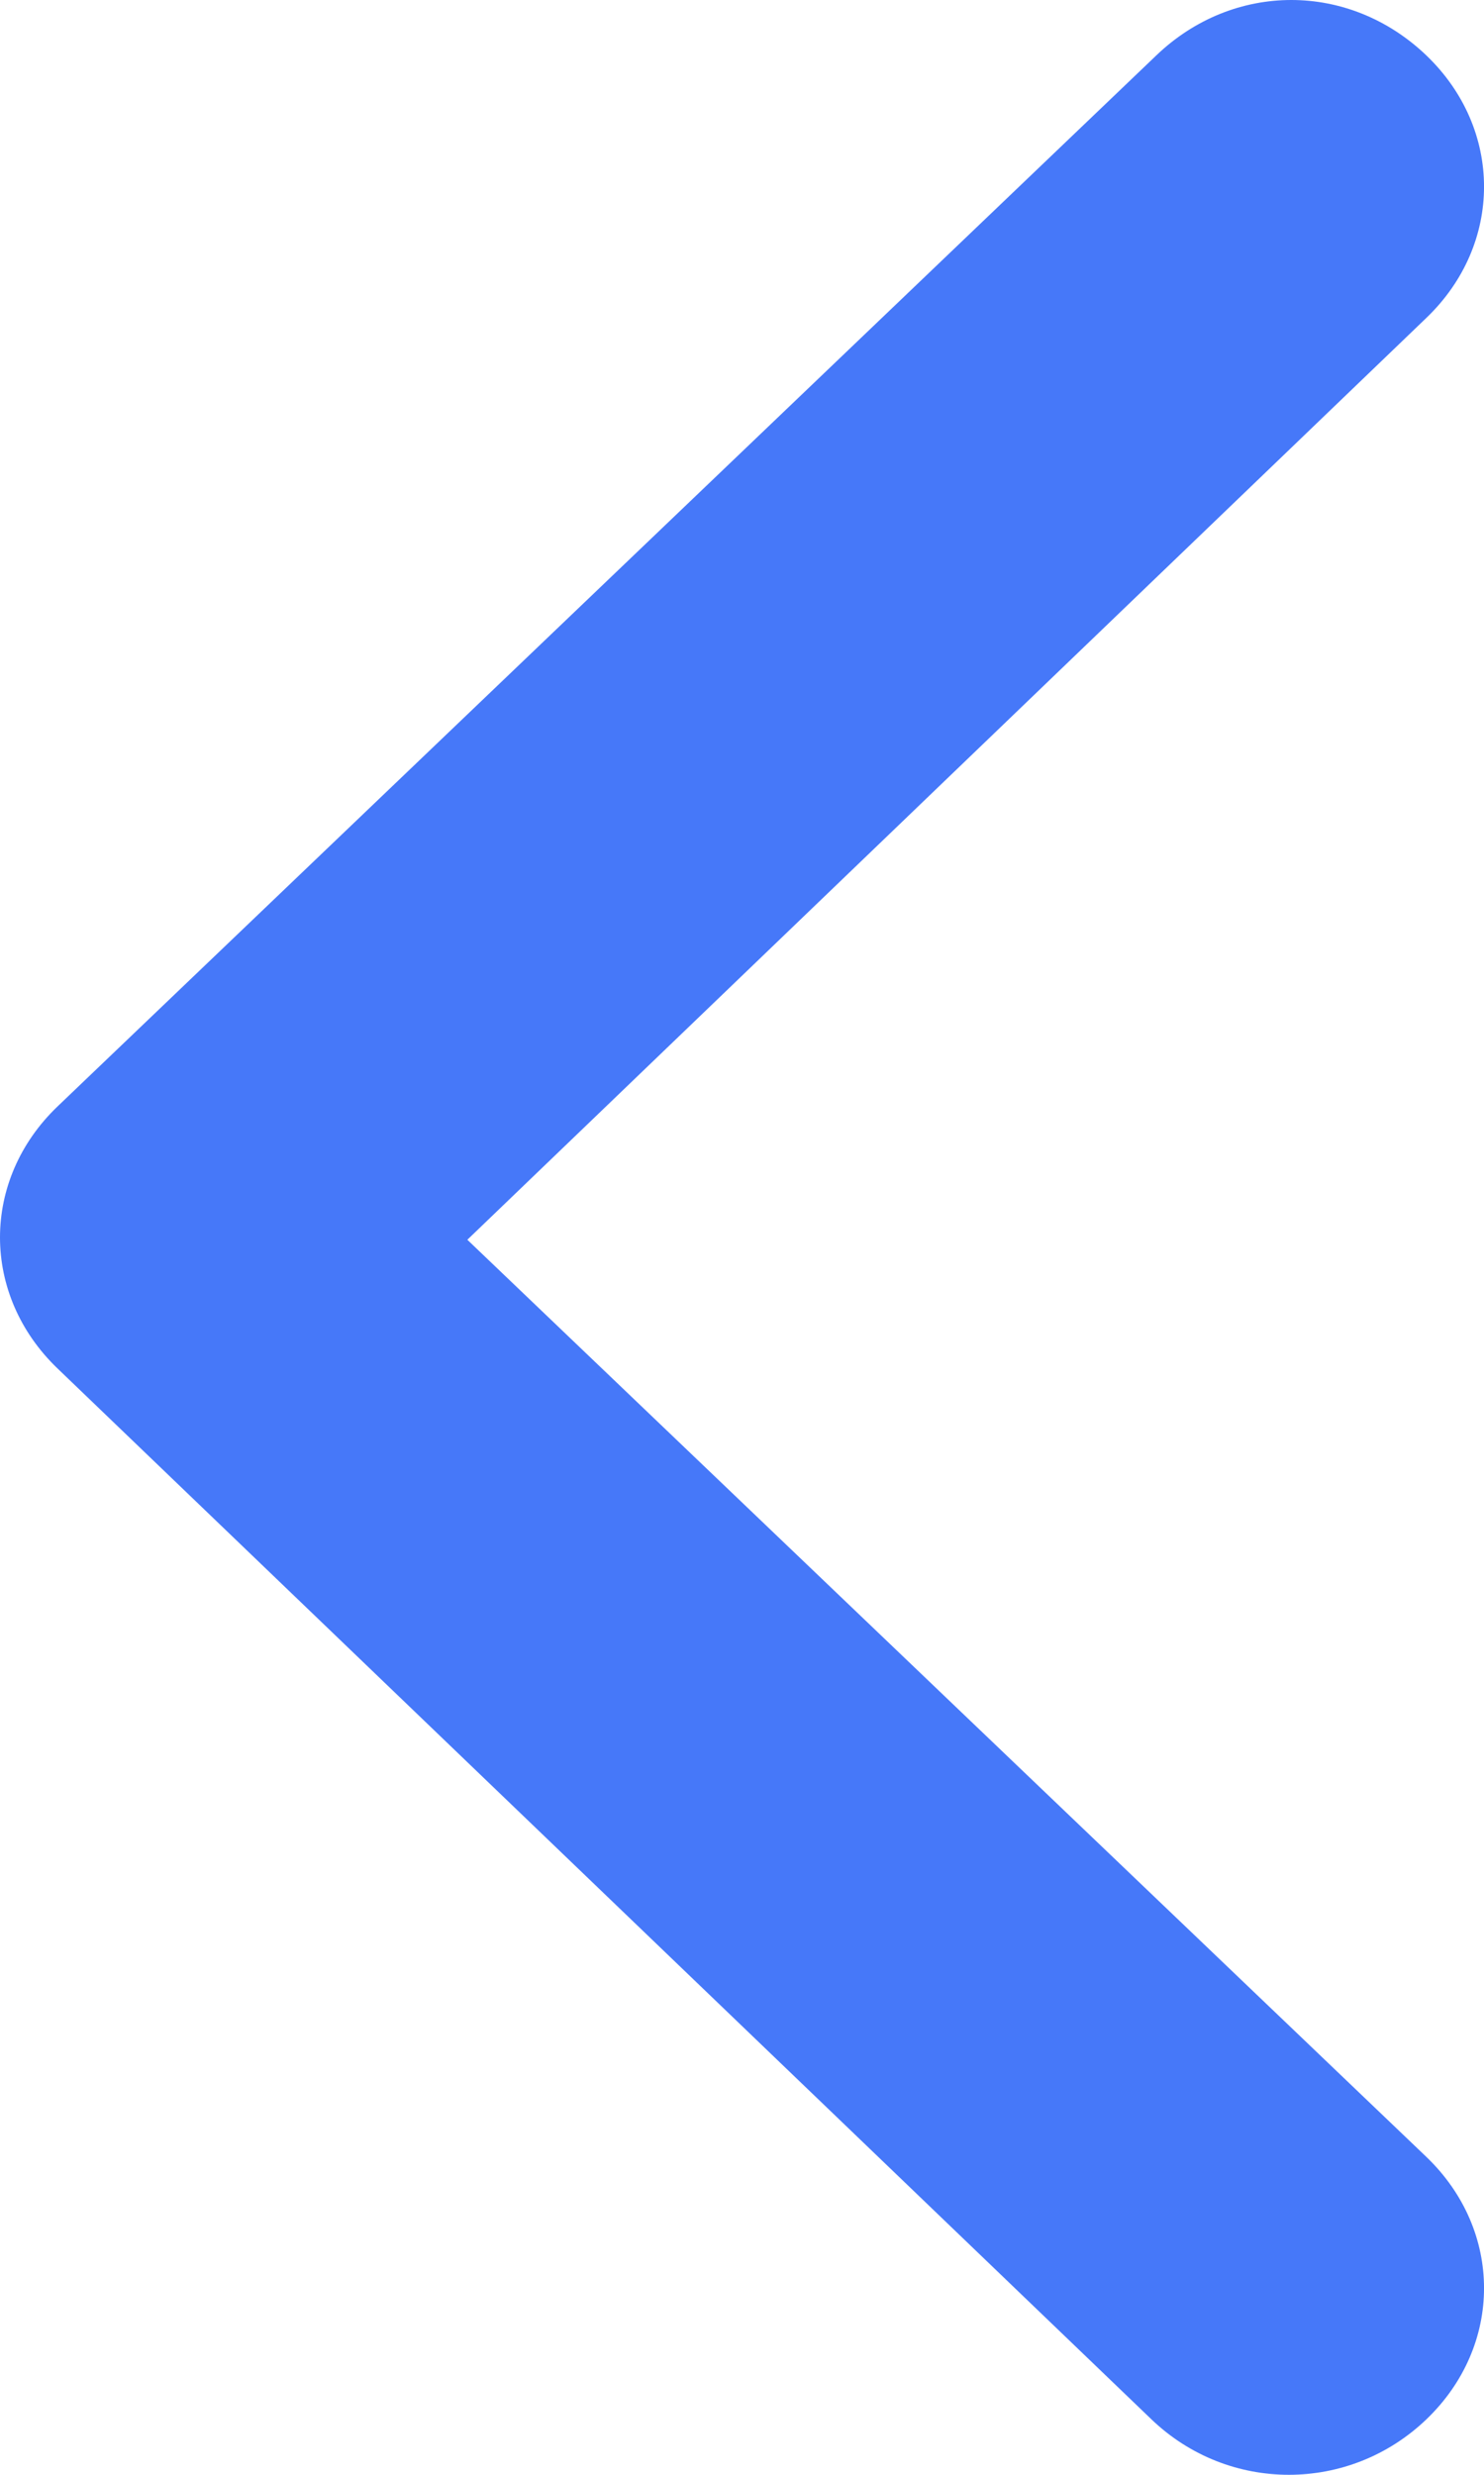 <svg width="12" height="20" viewBox="0 0 12 20" fill="none" xmlns="http://www.w3.org/2000/svg">
<path d="M11.533 19.553C10.909 20.149 9.935 20.149 9.312 19.553L0.468 11.062C-0.156 10.466 -0.156 9.534 0.468 8.939L9.351 0.447C9.662 0.149 10.052 1.02858e-06 10.442 9.94518e-07C10.831 9.60457e-07 11.221 0.149 11.533 0.447C12.156 1.043 12.156 1.974 11.533 2.57L3.779 10.019L11.533 17.43C12.156 18.026 12.156 18.957 11.533 19.553Z" fill="#4678F9"/>
</svg>
